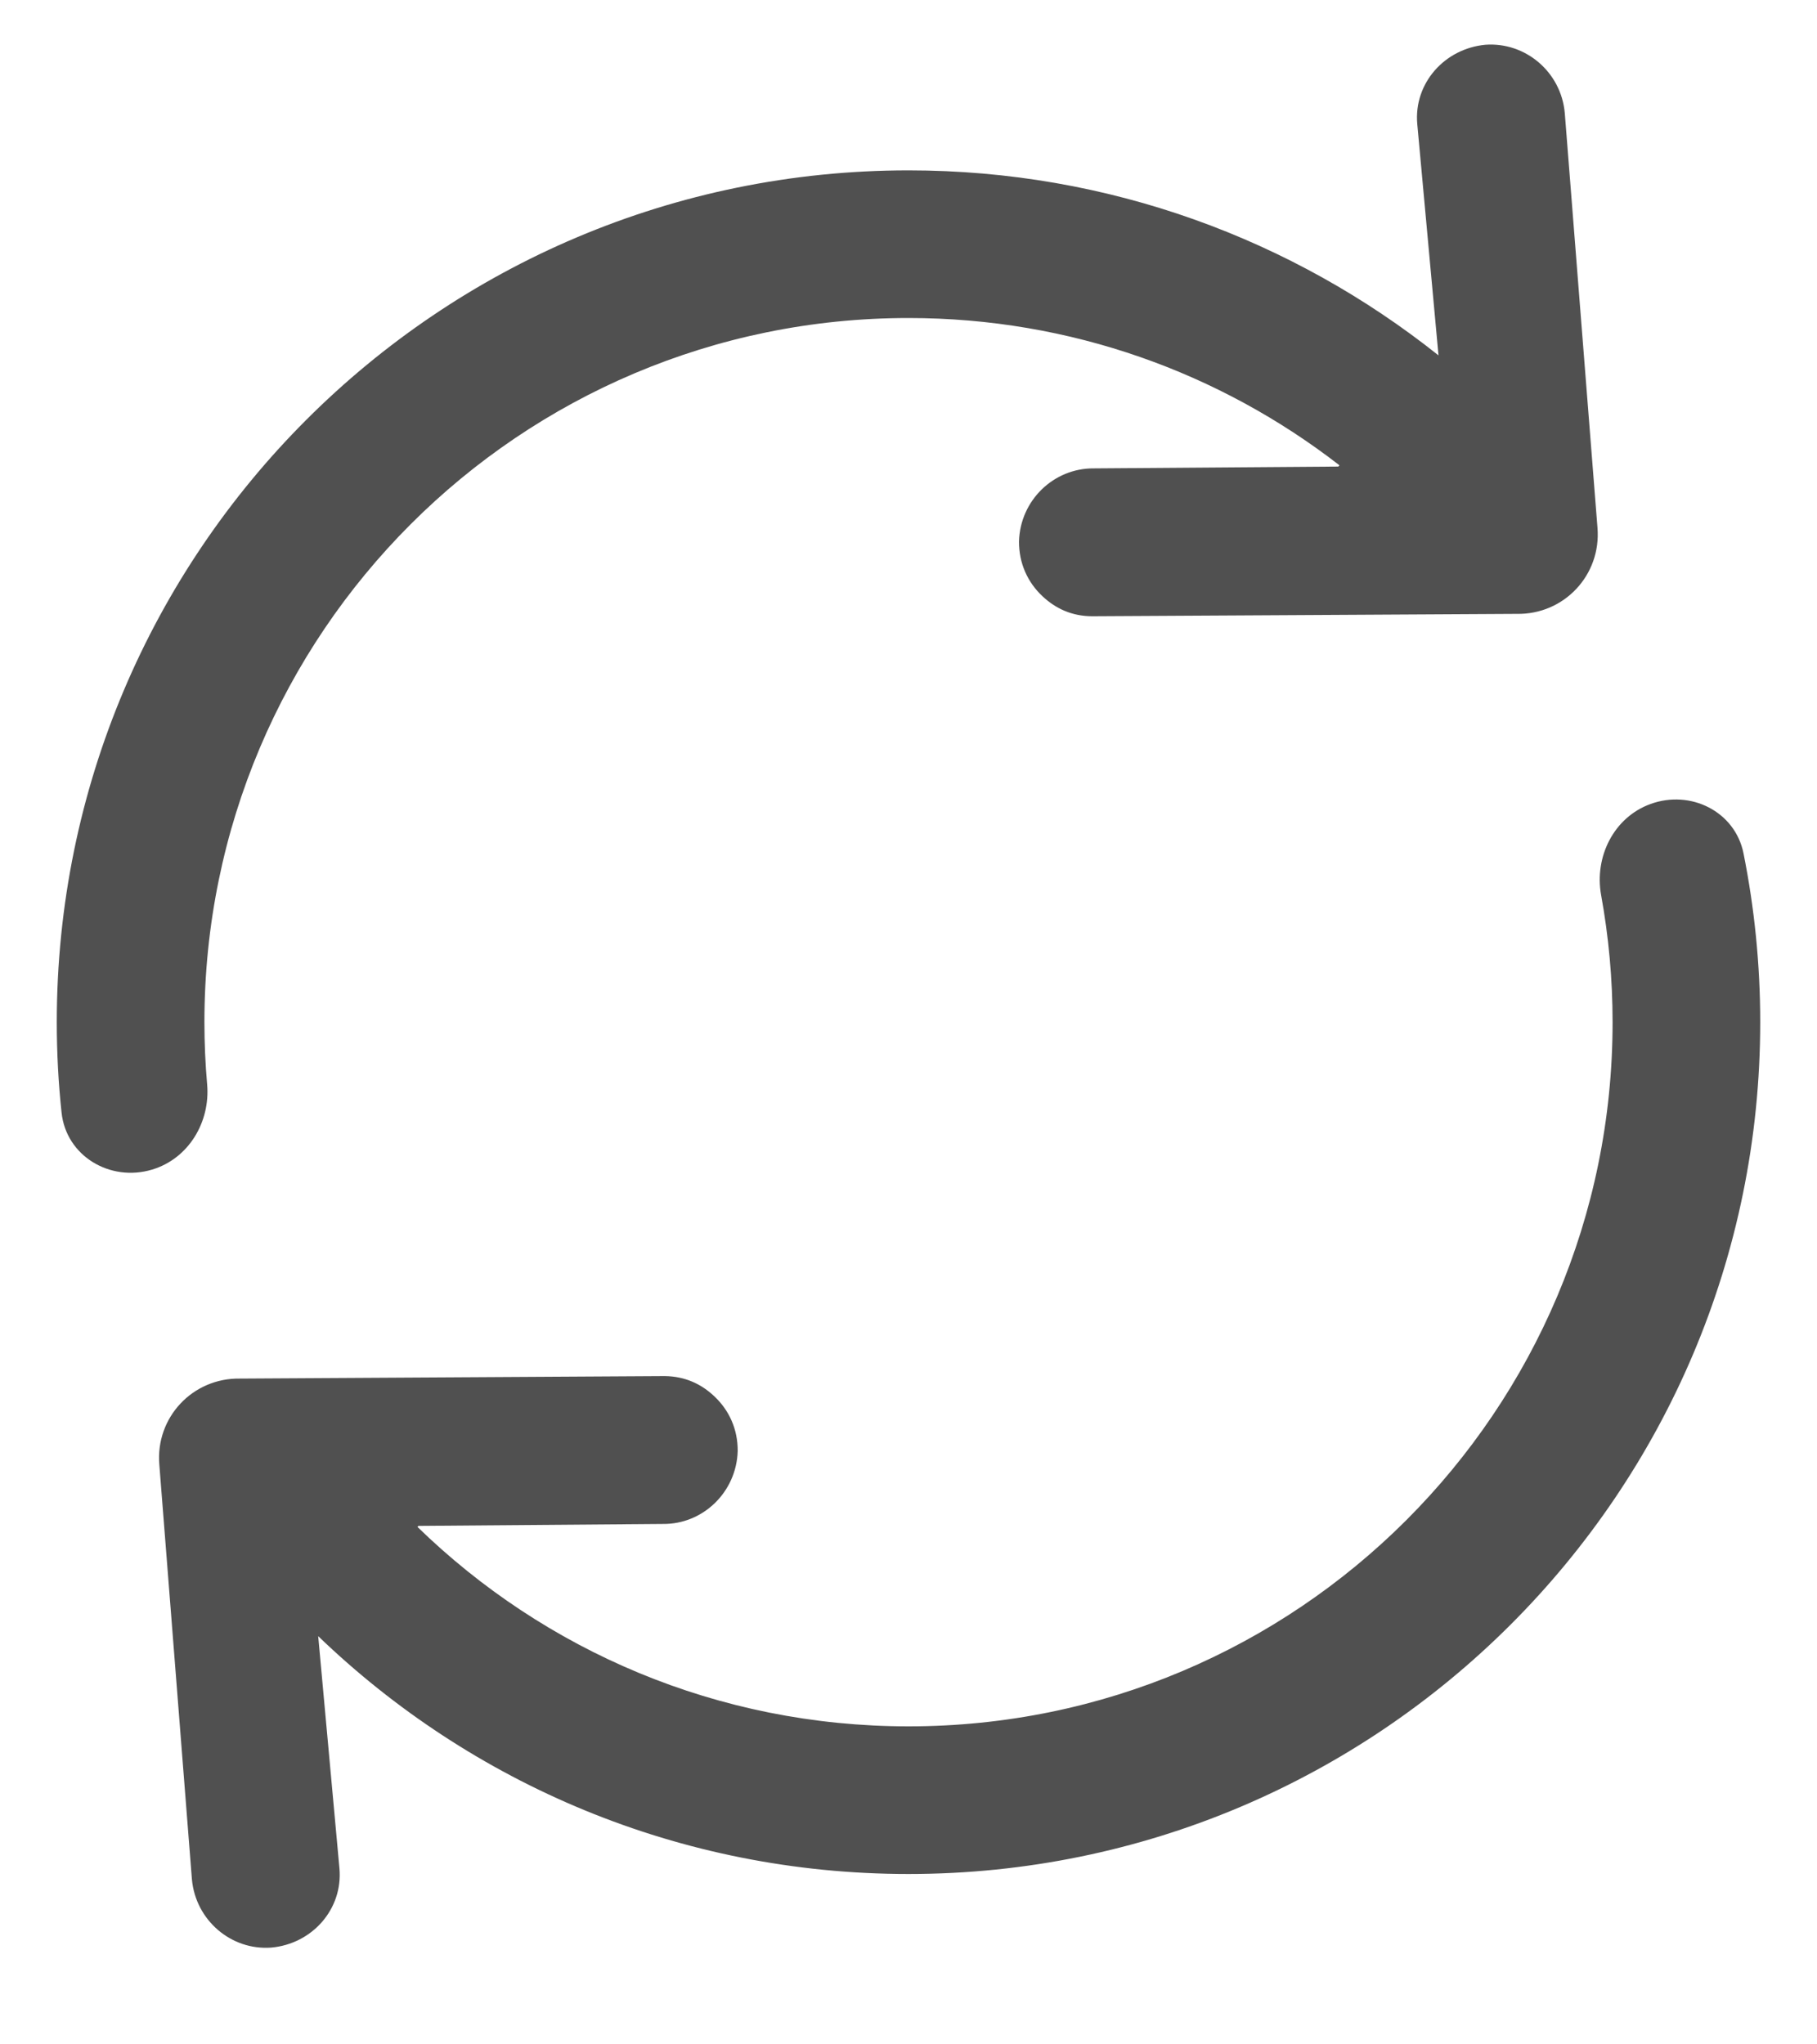 <svg  width="16" height="18" viewBox="0 0 16 18" fill="none" xmlns="http://www.w3.org/2000/svg">
                    <path d="M9.179 5.249C9.048 5.126 8.972 4.958 8.973 4.767C8.983 4.406 9.278 4.121 9.632 4.124L11.785 4.108L11.795 4.097C10.746 3.284 9.43 2.8 8 2.8C4.576 2.8 1.8 5.576 1.8 9C1.8 9.184 1.808 9.367 1.824 9.547C1.853 9.88 1.66 10.202 1.339 10.298C0.97 10.409 0.582 10.179 0.542 9.795C0.514 9.534 0.5 9.269 0.5 9C0.5 4.858 3.858 1.5 8 1.5C9.764 1.5 11.386 2.109 12.667 3.129L12.48 1.092C12.448 0.732 12.722 0.427 13.081 0.394C13.434 0.369 13.747 0.635 13.779 0.995L14.067 4.647C14.101 5.063 13.773 5.413 13.355 5.405L9.616 5.426C9.439 5.425 9.296 5.359 9.179 5.249Z" fill="#505050"/>
                    <path d="M6.29 12.294C6.421 12.417 6.497 12.584 6.496 12.775C6.486 13.136 6.191 13.422 5.837 13.418L3.685 13.435L3.676 13.444C4.793 14.531 6.318 15.2 8 15.2C11.424 15.2 14.2 12.424 14.2 9C14.2 8.618 14.165 8.244 14.099 7.881C14.038 7.543 14.211 7.196 14.534 7.079C14.887 6.95 15.279 7.145 15.353 7.514C15.449 7.994 15.5 8.491 15.5 9C15.5 13.142 12.142 16.5 8 16.5C5.982 16.5 4.15 15.703 2.802 14.406L2.989 16.45C3.021 16.81 2.748 17.116 2.388 17.148C2.035 17.174 1.723 16.907 1.69 16.548L1.403 12.896C1.368 12.48 1.697 12.13 2.115 12.138L5.853 12.116C6.03 12.118 6.174 12.184 6.29 12.294Z" fill="#505050"/>
                </svg>